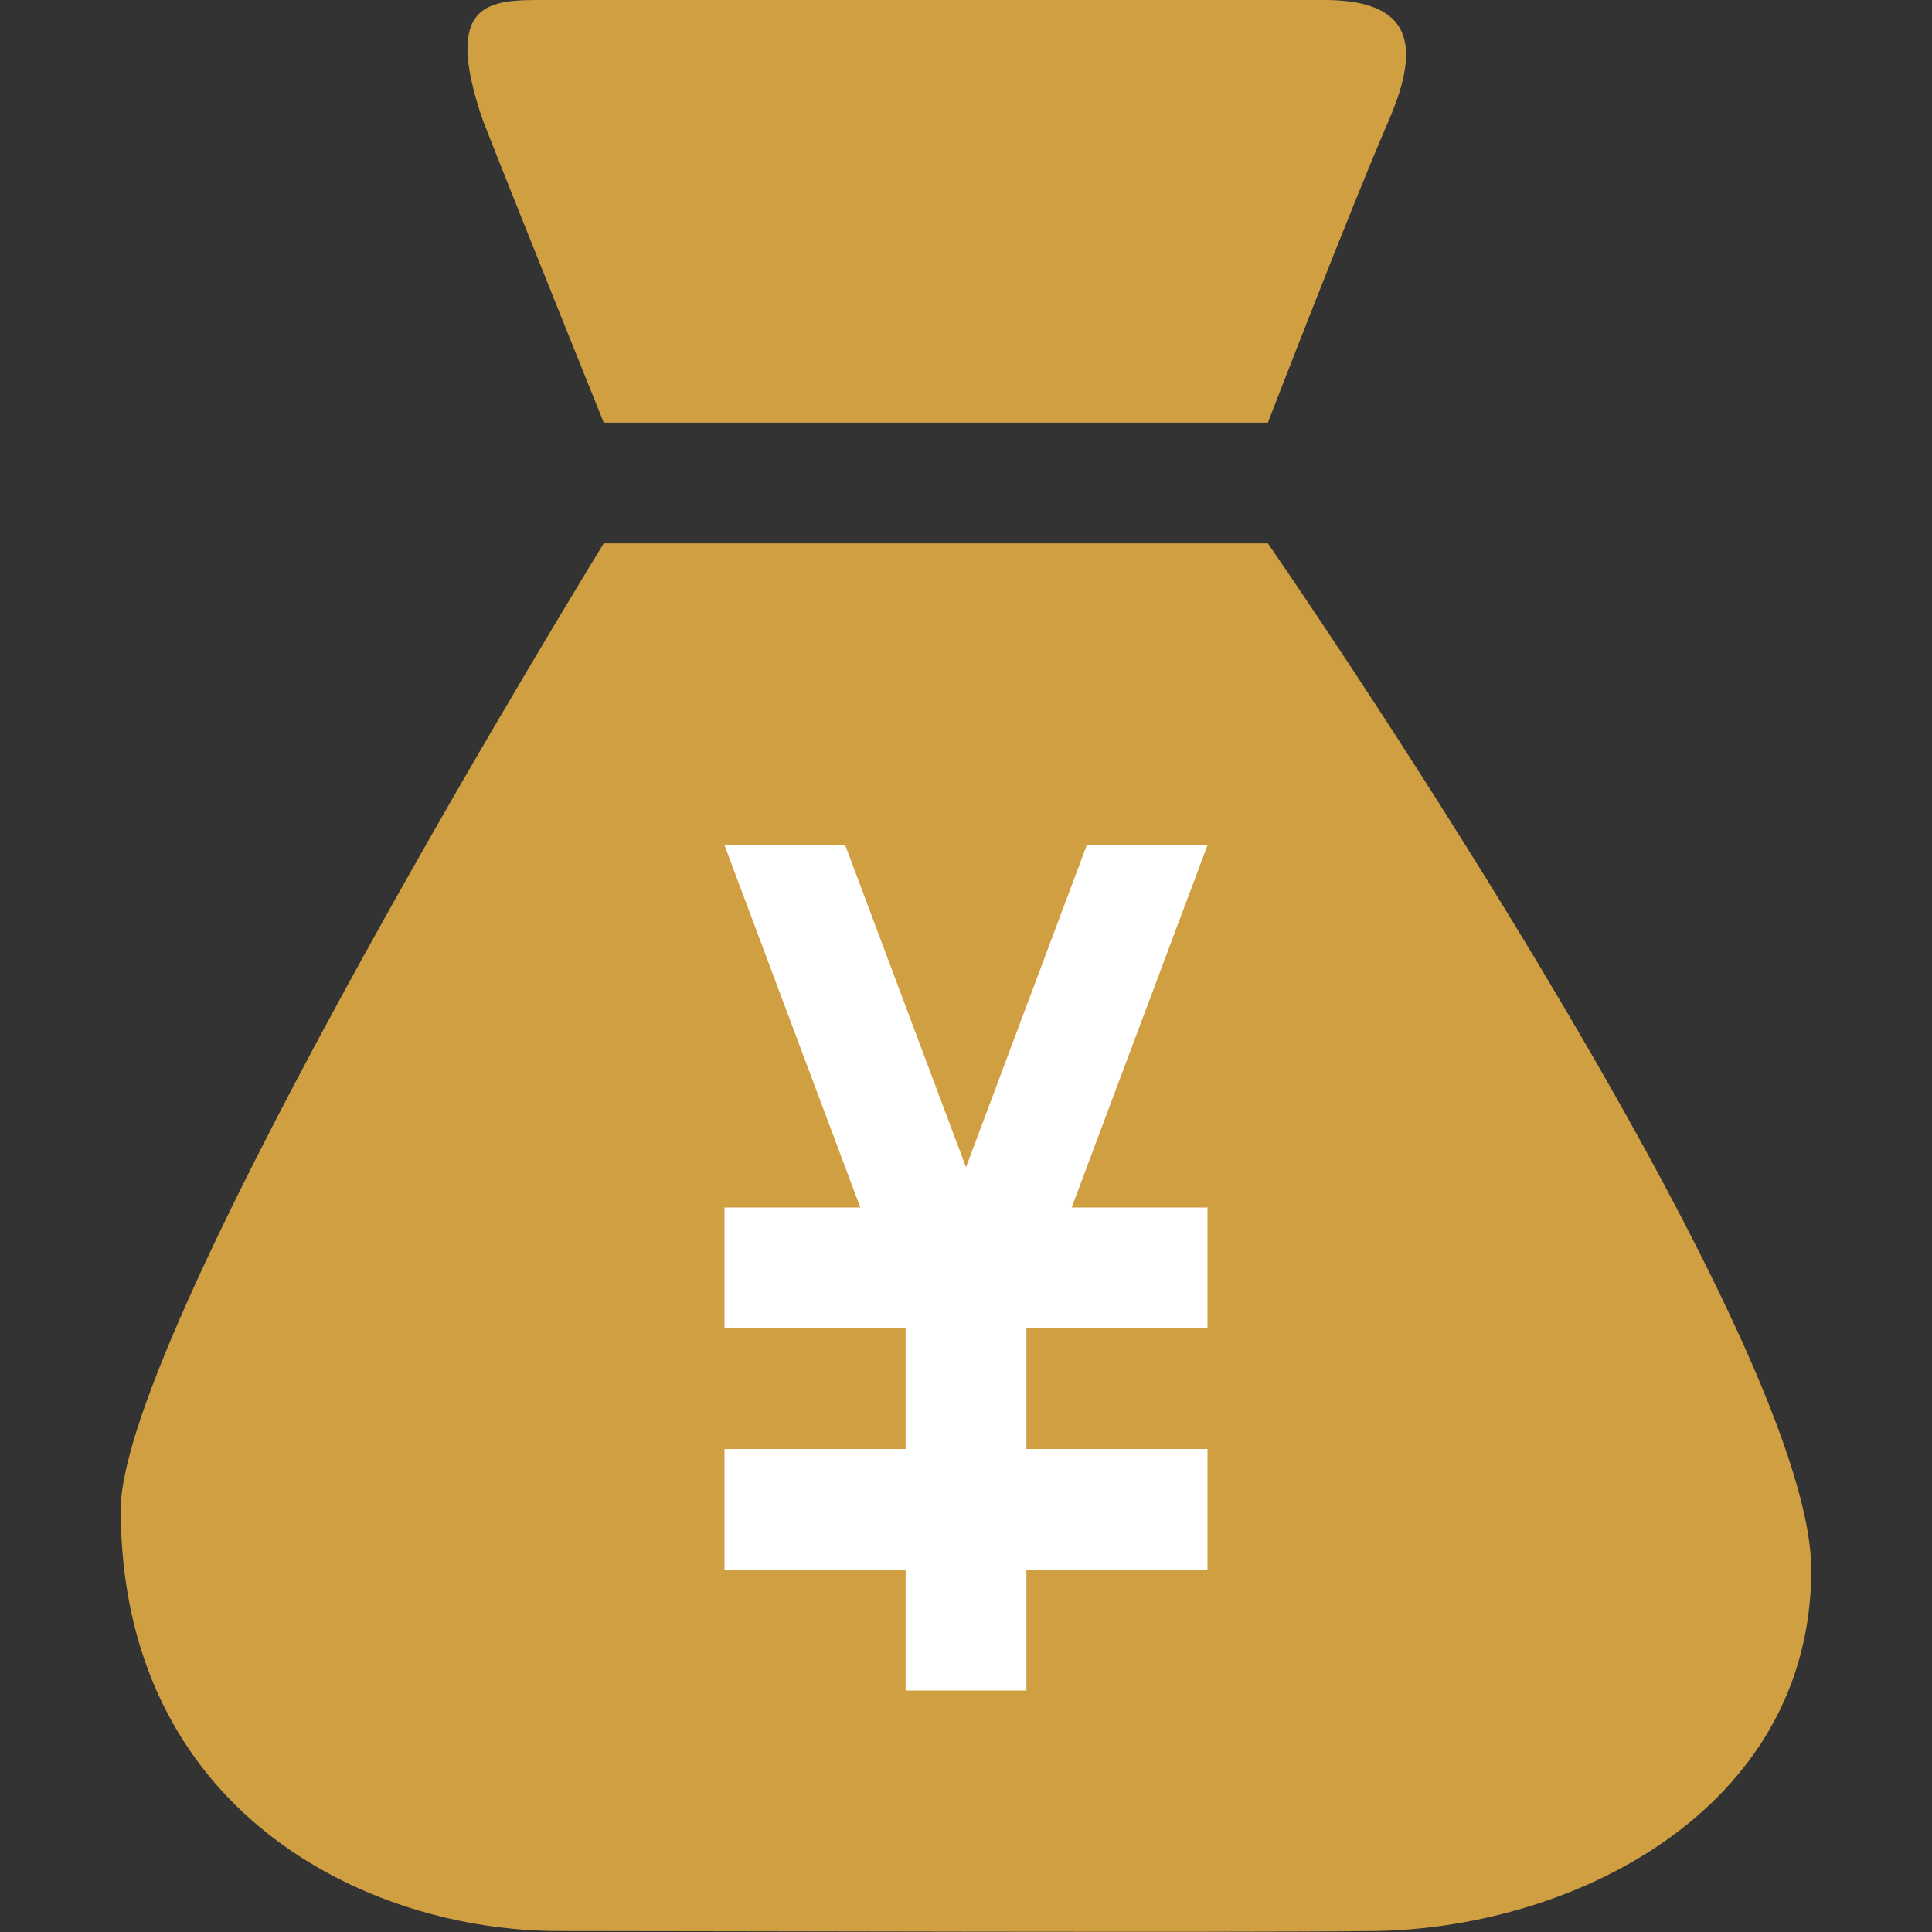 <?xml version="1.0" encoding="utf-8"?>
<!-- Generator: Adobe Illustrator 16.0.3, SVG Export Plug-In . SVG Version: 6.00 Build 0)  -->
<!DOCTYPE svg PUBLIC "-//W3C//DTD SVG 1.1//EN" "http://www.w3.org/Graphics/SVG/1.1/DTD/svg11.dtd">
<svg version="1.1" id="Layer_1" xmlns="http://www.w3.org/2000/svg" xmlns:xlink="http://www.w3.org/1999/xlink" x="0px" y="0px"
	 width="32px" height="32px" viewBox="0 0 32 32" enable-background="new 0 0 32 32" xml:space="preserve">
<rect x="0" y="0" width="32" height="32" fill="#333333" stroke="none"/>
<g>
	<path fill="#D09F42" d="M9,0C8.125,0,7.312,0,8,2c0.625,1.59,2,5,2,5h11c0,0,1.372-3.554,2-5c0.554-1.277,0.36-1.975-1-2
		C21.867-0.003,10.947,0,9,0z"/>
	<path fill-rule="evenodd" clip-rule="evenodd" fill="#D09F42" d="M9.259,31.984C6.062,31.984,2,30,2,25c0-3,8-16,8-16h11
		c0,0,9,13,9,17s-4,5.985-7.359,5.985C20.526,32.012,11.604,31.984,9.259,31.984z"/>
	<rect x="12" y="20" fill-rule="evenodd" clip-rule="evenodd" fill="#FFFFFF" width="8" height="2"/>
	<rect x="15" y="20" fill-rule="evenodd" clip-rule="evenodd" fill="#FFFFFF" width="2" height="8"/>
	<polygon fill-rule="evenodd" clip-rule="evenodd" fill="#FFFFFF" points="15,22 12,14 14,14 17,22 	"/>
	<polygon fill-rule="evenodd" clip-rule="evenodd" fill="#FFFFFF" points="17,22 20,14 18,14 15,22 	"/>
	<rect x="12" y="24" fill-rule="evenodd" clip-rule="evenodd" fill="#FFFFFF" width="8" height="2"/>
</g>
</svg>
